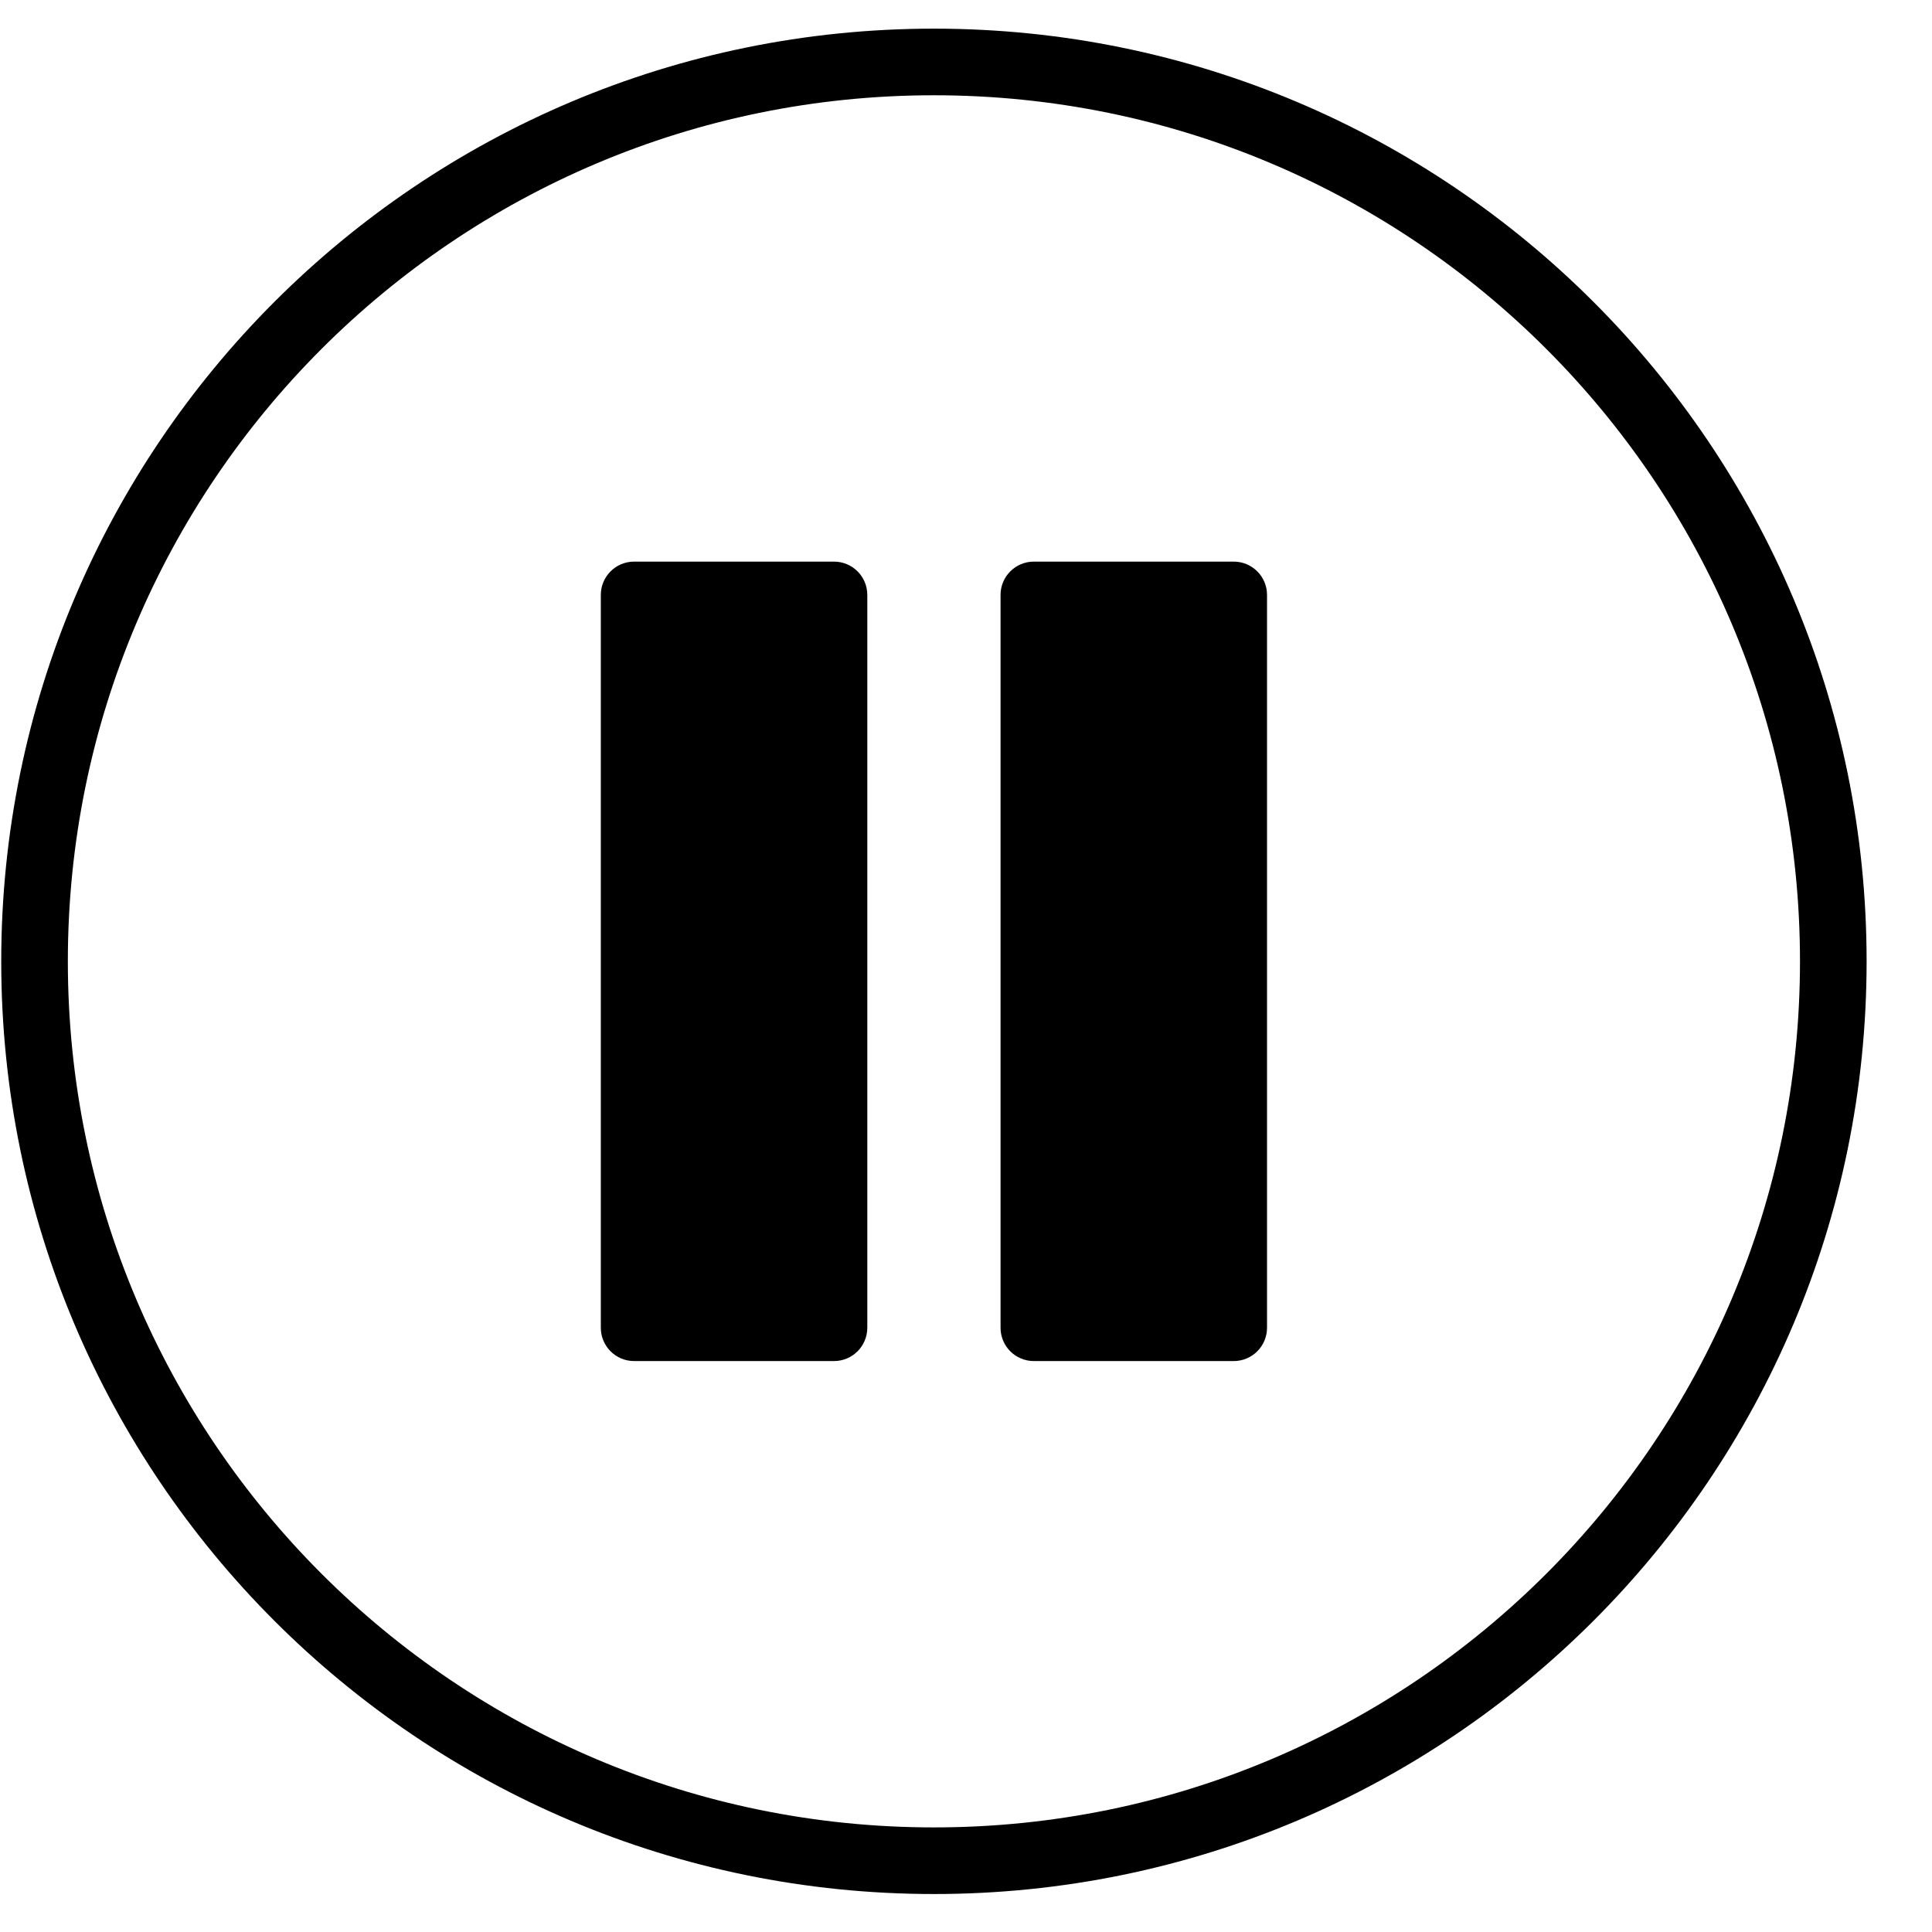 <?xml version="1.0" encoding="UTF-8" standalone="no"?>
<svg width="58px" height="58px" viewBox="0 0 58 58" version="1.1" xmlns="http://www.w3.org/2000/svg" xmlns:xlink="http://www.w3.org/1999/xlink" xmlns:sketch="http://www.bohemiancoding.com/sketch/ns">
    <!-- Generator: Sketch 3.0.4 (8053) - http://www.bohemiancoding.com/sketch -->
    <title>1242-pause</title>
    <desc>Created with Sketch.</desc>
    <defs></defs>
    <g id="Page-1" stroke="none" stroke-width="1" fill="none" fill-rule="evenodd" sketch:type="MSPage">
        <g id="Glyphish-8-Icons" sketch:type="MSArtboardGroup" transform="translate(-116, -1363)" fill="#000000">
            <g id="1242-pause" sketch:type="MSLayerGroup" transform="translate(116.037, 1363.86)">
                <g id="_x31_242-pause_x40_2x.png" sketch:type="MSShapeGroup">
                    <path d="M37,16 L37,16 L31,16 C30.448,16 30,16.447 30,17 L30,39 C30,39.553 30.448,40 31,40 L37,40 C37.552,40 38,39.553 38,39 L38,17 C38,16.447 37.552,16 37,16 L37,16 Z M25,16 L25,16 L19,16 C18.448,16 18,16.447 18,17 L18,39 C18,39.553 18.448,40 19,40 L25,40 C25.552,40 26,39.553 26,39 L26,17 C26,16.447 25.552,16 25,16 L25,16 Z M28,0 C12.536,0 0,12.536 0,28 C0,43.464 12.536,56 28,56 C43.464,56 56,43.464 56,28 C56,12.536 43.464,0 28,0 L28,0 Z M28,54 C13.641,54 2,42.359 2,28 C2,13.641 13.641,2 28,2 C42.359,2 54,13.641 54,28 C54,42.359 42.359,54 28,54 L28,54 Z" id="Shape"></path>
                </g>
            </g>
        </g>
    </g>
</svg>